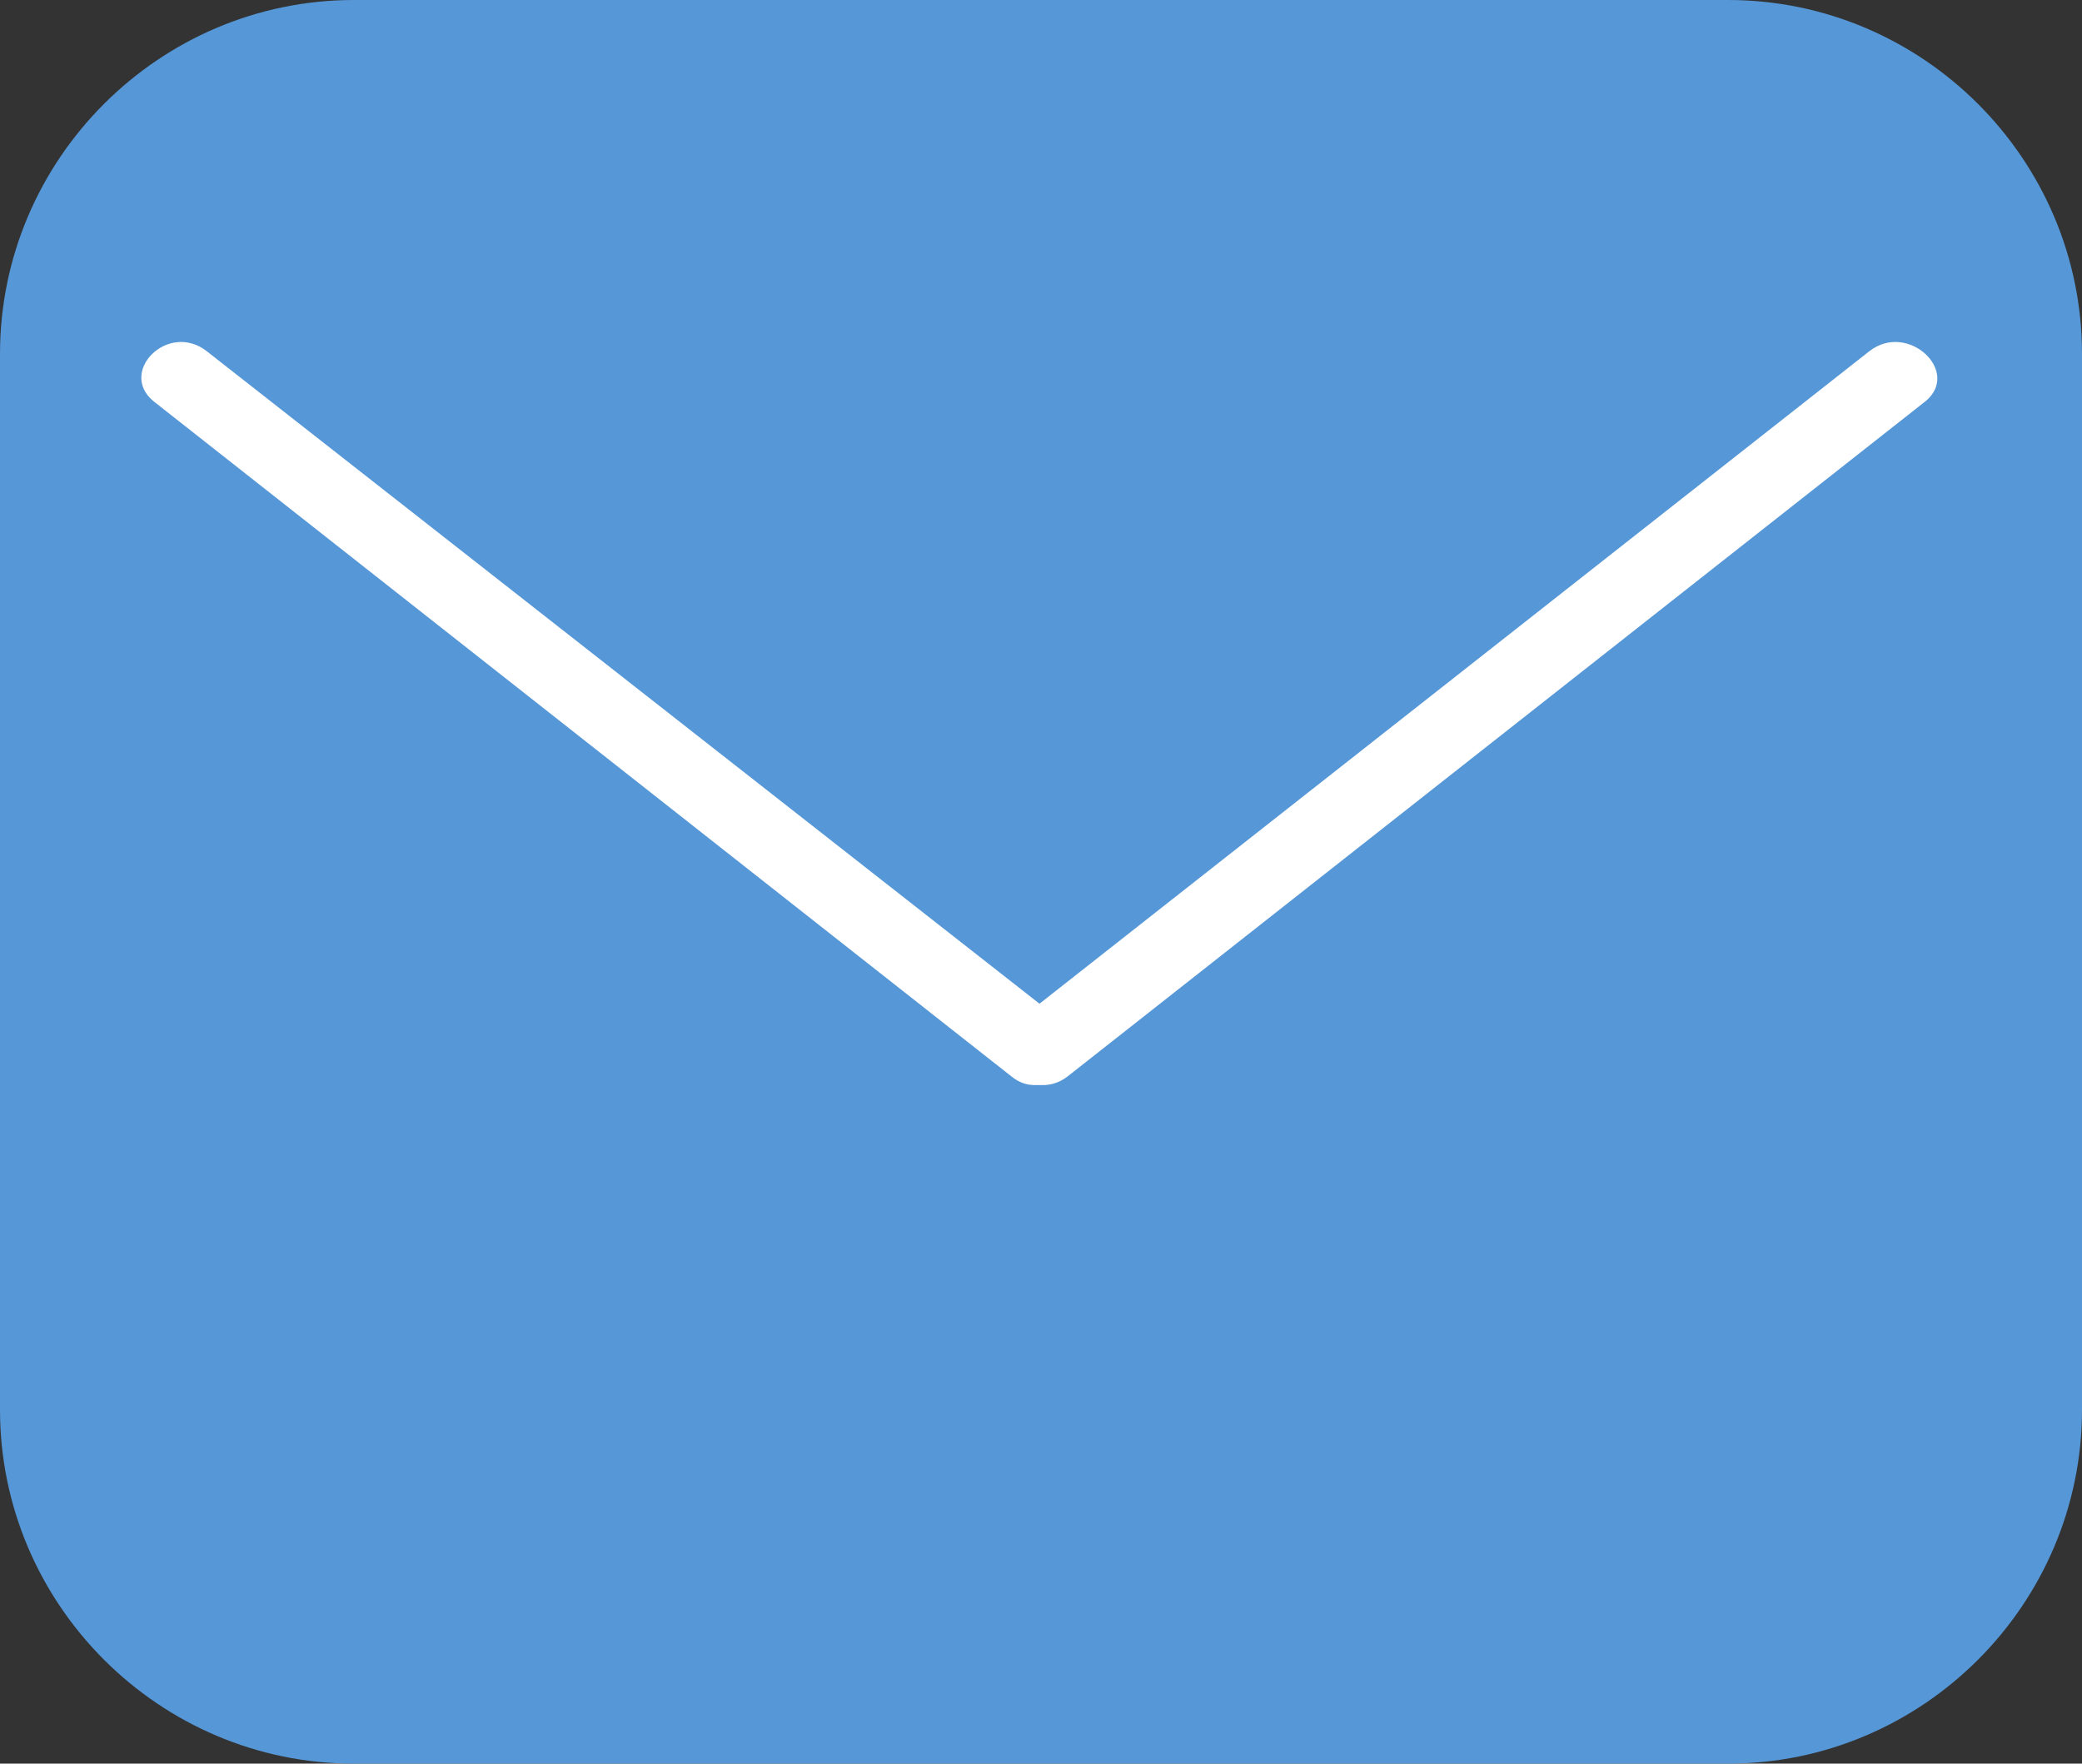 <?xml version="1.0" encoding="utf-8"?>
<!-- Generator: Adobe Illustrator 22.1.0, SVG Export Plug-In . SVG Version: 6.00 Build 0)  -->
<svg version="1.1" id="Capa_1" xmlns="http://www.w3.org/2000/svg" xmlns:xlink="http://www.w3.org/1999/xlink" x="0px" y="0px"
	 viewBox="0 0 70.6 59.8" style="enable-background:new 0 0 70.6 59.8;" xml:space="preserve">
<rect x="0" y="0" width="70.6" height="59.8" fill="#333333" stroke="none"/>
<style type="text/css">
	.st0{fill:#5697D7;}
	.st1{fill:#FFFFFF;}
</style>
<title>Email</title>
<path class="st0" d="M12,0h46.6c6.6,0,12,5.4,12,12v35.8c0,6.6-5.4,12-12,12H12c-6.6,0-12-5.4-12-12V12C0,5.4,5.4,0,12,0z"/>
<path class="st1" d="M5.2,13.6l29.1,22.9c1.2,1,3-0.8,1.8-1.8L7,11.9C5.7,10.9,4,12.6,5.2,13.6z"/>
<path class="st1" d="M63.4,11.9L34.4,34.7c-1.3,1,0.5,2.8,1.8,1.8l29.1-22.9C66.5,12.6,64.7,10.9,63.4,11.9z"/>
</svg>
